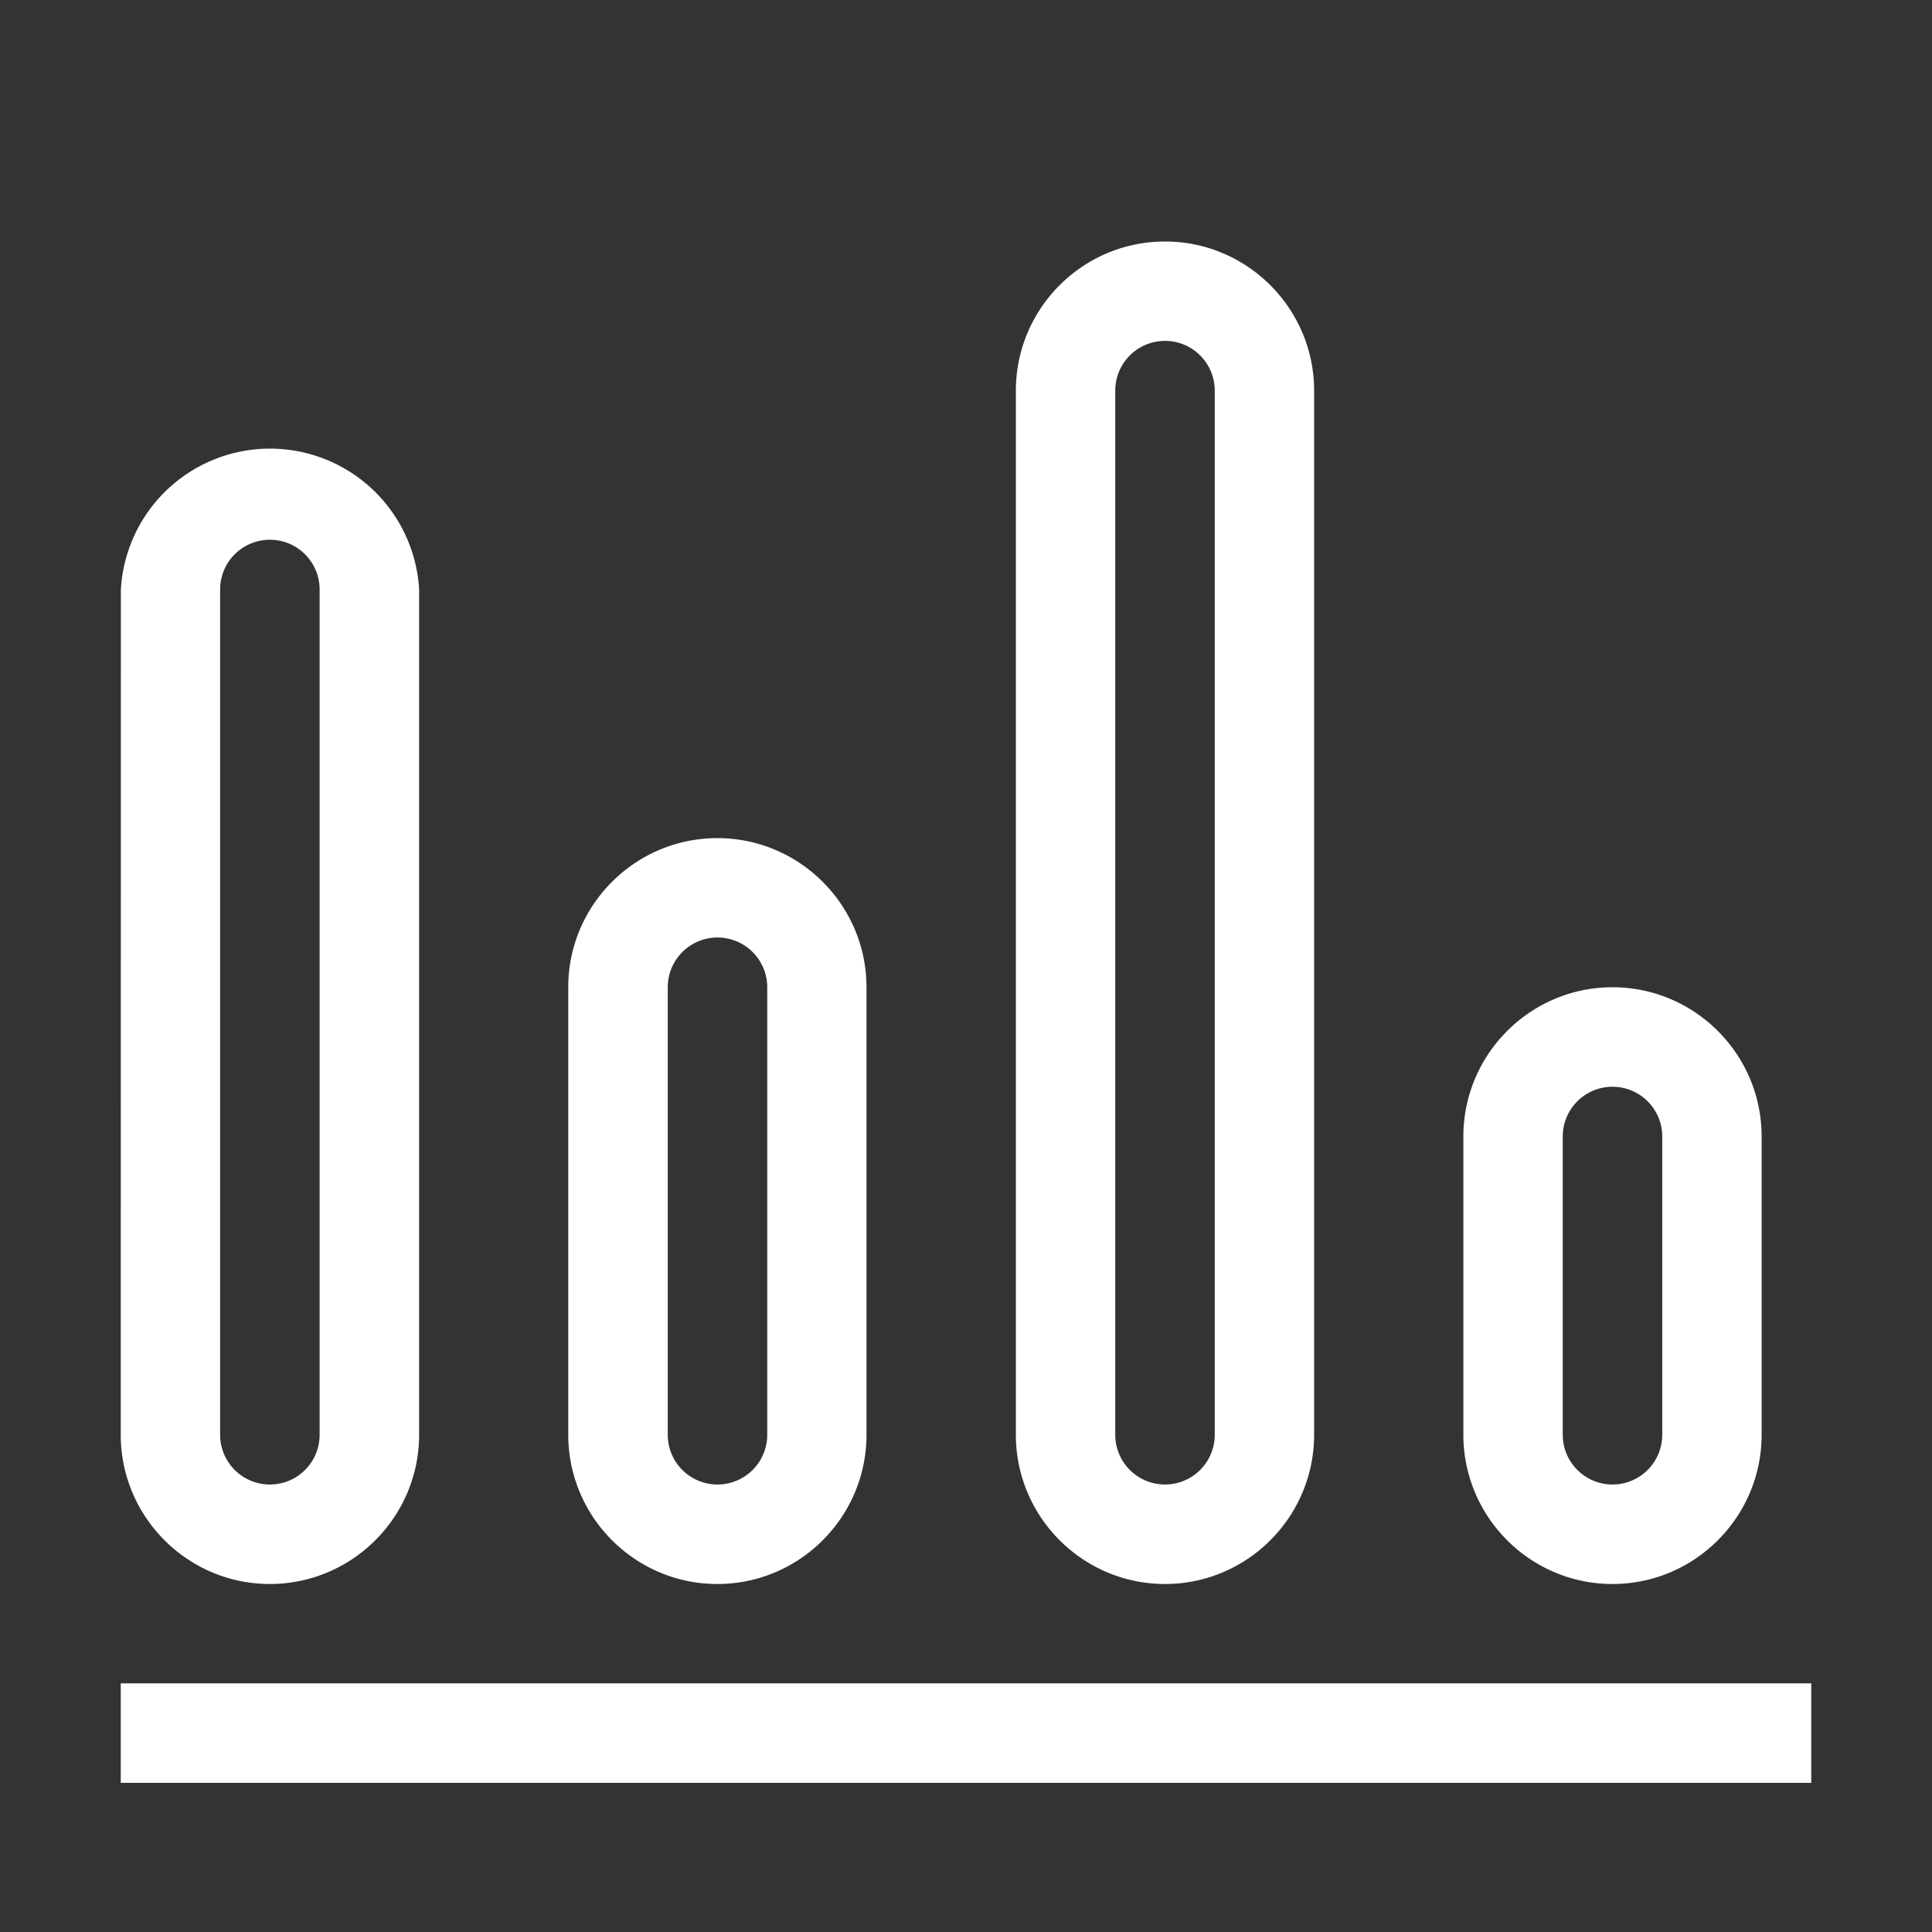 <!DOCTYPE svg PUBLIC "-//W3C//DTD SVG 1.1//EN" "http://www.w3.org/Graphics/SVG/1.1/DTD/svg11.dtd">
<!-- Uploaded to: SVG Repo, www.svgrepo.com, Transformed by: SVG Repo Mixer Tools -->
<svg width="800px" height="800px" viewBox="0 0 1024 1024" class="icon" version="1.1" xmlns="http://www.w3.org/2000/svg" fill="#000000">
<rect x="0" y="0" width="1024" height="1024" fill="#333333" stroke="none"/>
<g id="SVGRepo_bgCarrier" stroke-width="0"/>
<g id="SVGRepo_tracerCarrier" stroke-linecap="round" stroke-linejoin="round"/>
<g id="SVGRepo_iconCarrier">
<path d="M143.04 839.552c43.584 0 79.104-35.52 79.104-79.104v-448a79.168 79.168 0 0 0-158.08 0l-0.064 448c0 43.584 35.456 79.104 79.04 79.104z m-26.368-527.104a26.368 26.368 0 0 1 52.736 0v448a26.368 26.368 0 0 1-52.736 0v-448z m263.552 527.104c43.584 0 79.04-35.52 79.04-79.104V523.264c0-43.52-35.456-79.04-79.04-79.04s-79.04 35.456-79.04 79.04v237.184c0 43.584 35.456 79.104 79.04 79.104zM353.92 523.264a26.368 26.368 0 0 1 52.736 0v237.184a26.368 26.368 0 0 1-52.736 0V523.264z m500.736 316.288c43.584 0 79.04-35.52 79.04-79.104v-158.08c0-43.584-35.456-79.104-79.04-79.104s-79.04 35.52-79.04 79.104v158.08c0 43.584 35.456 79.104 79.04 79.104z m-26.368-237.184a26.368 26.368 0 0 1 52.736 0v158.08a26.368 26.368 0 0 1-52.736 0v-158.08z m-210.816 237.184c43.584 0 79.04-35.52 79.04-79.104V207.04c0-43.52-35.456-79.04-79.04-79.04s-79.04 35.456-79.04 79.04v553.408c0 43.584 35.456 79.104 79.04 79.104z m-26.368-632.512a26.368 26.368 0 0 1 52.736 0v553.408a26.368 26.368 0 0 1-52.736 0V207.04zM64 892.224h896v52.736H64v-52.736z" fill="#ffffff"/>
</g>
</svg>